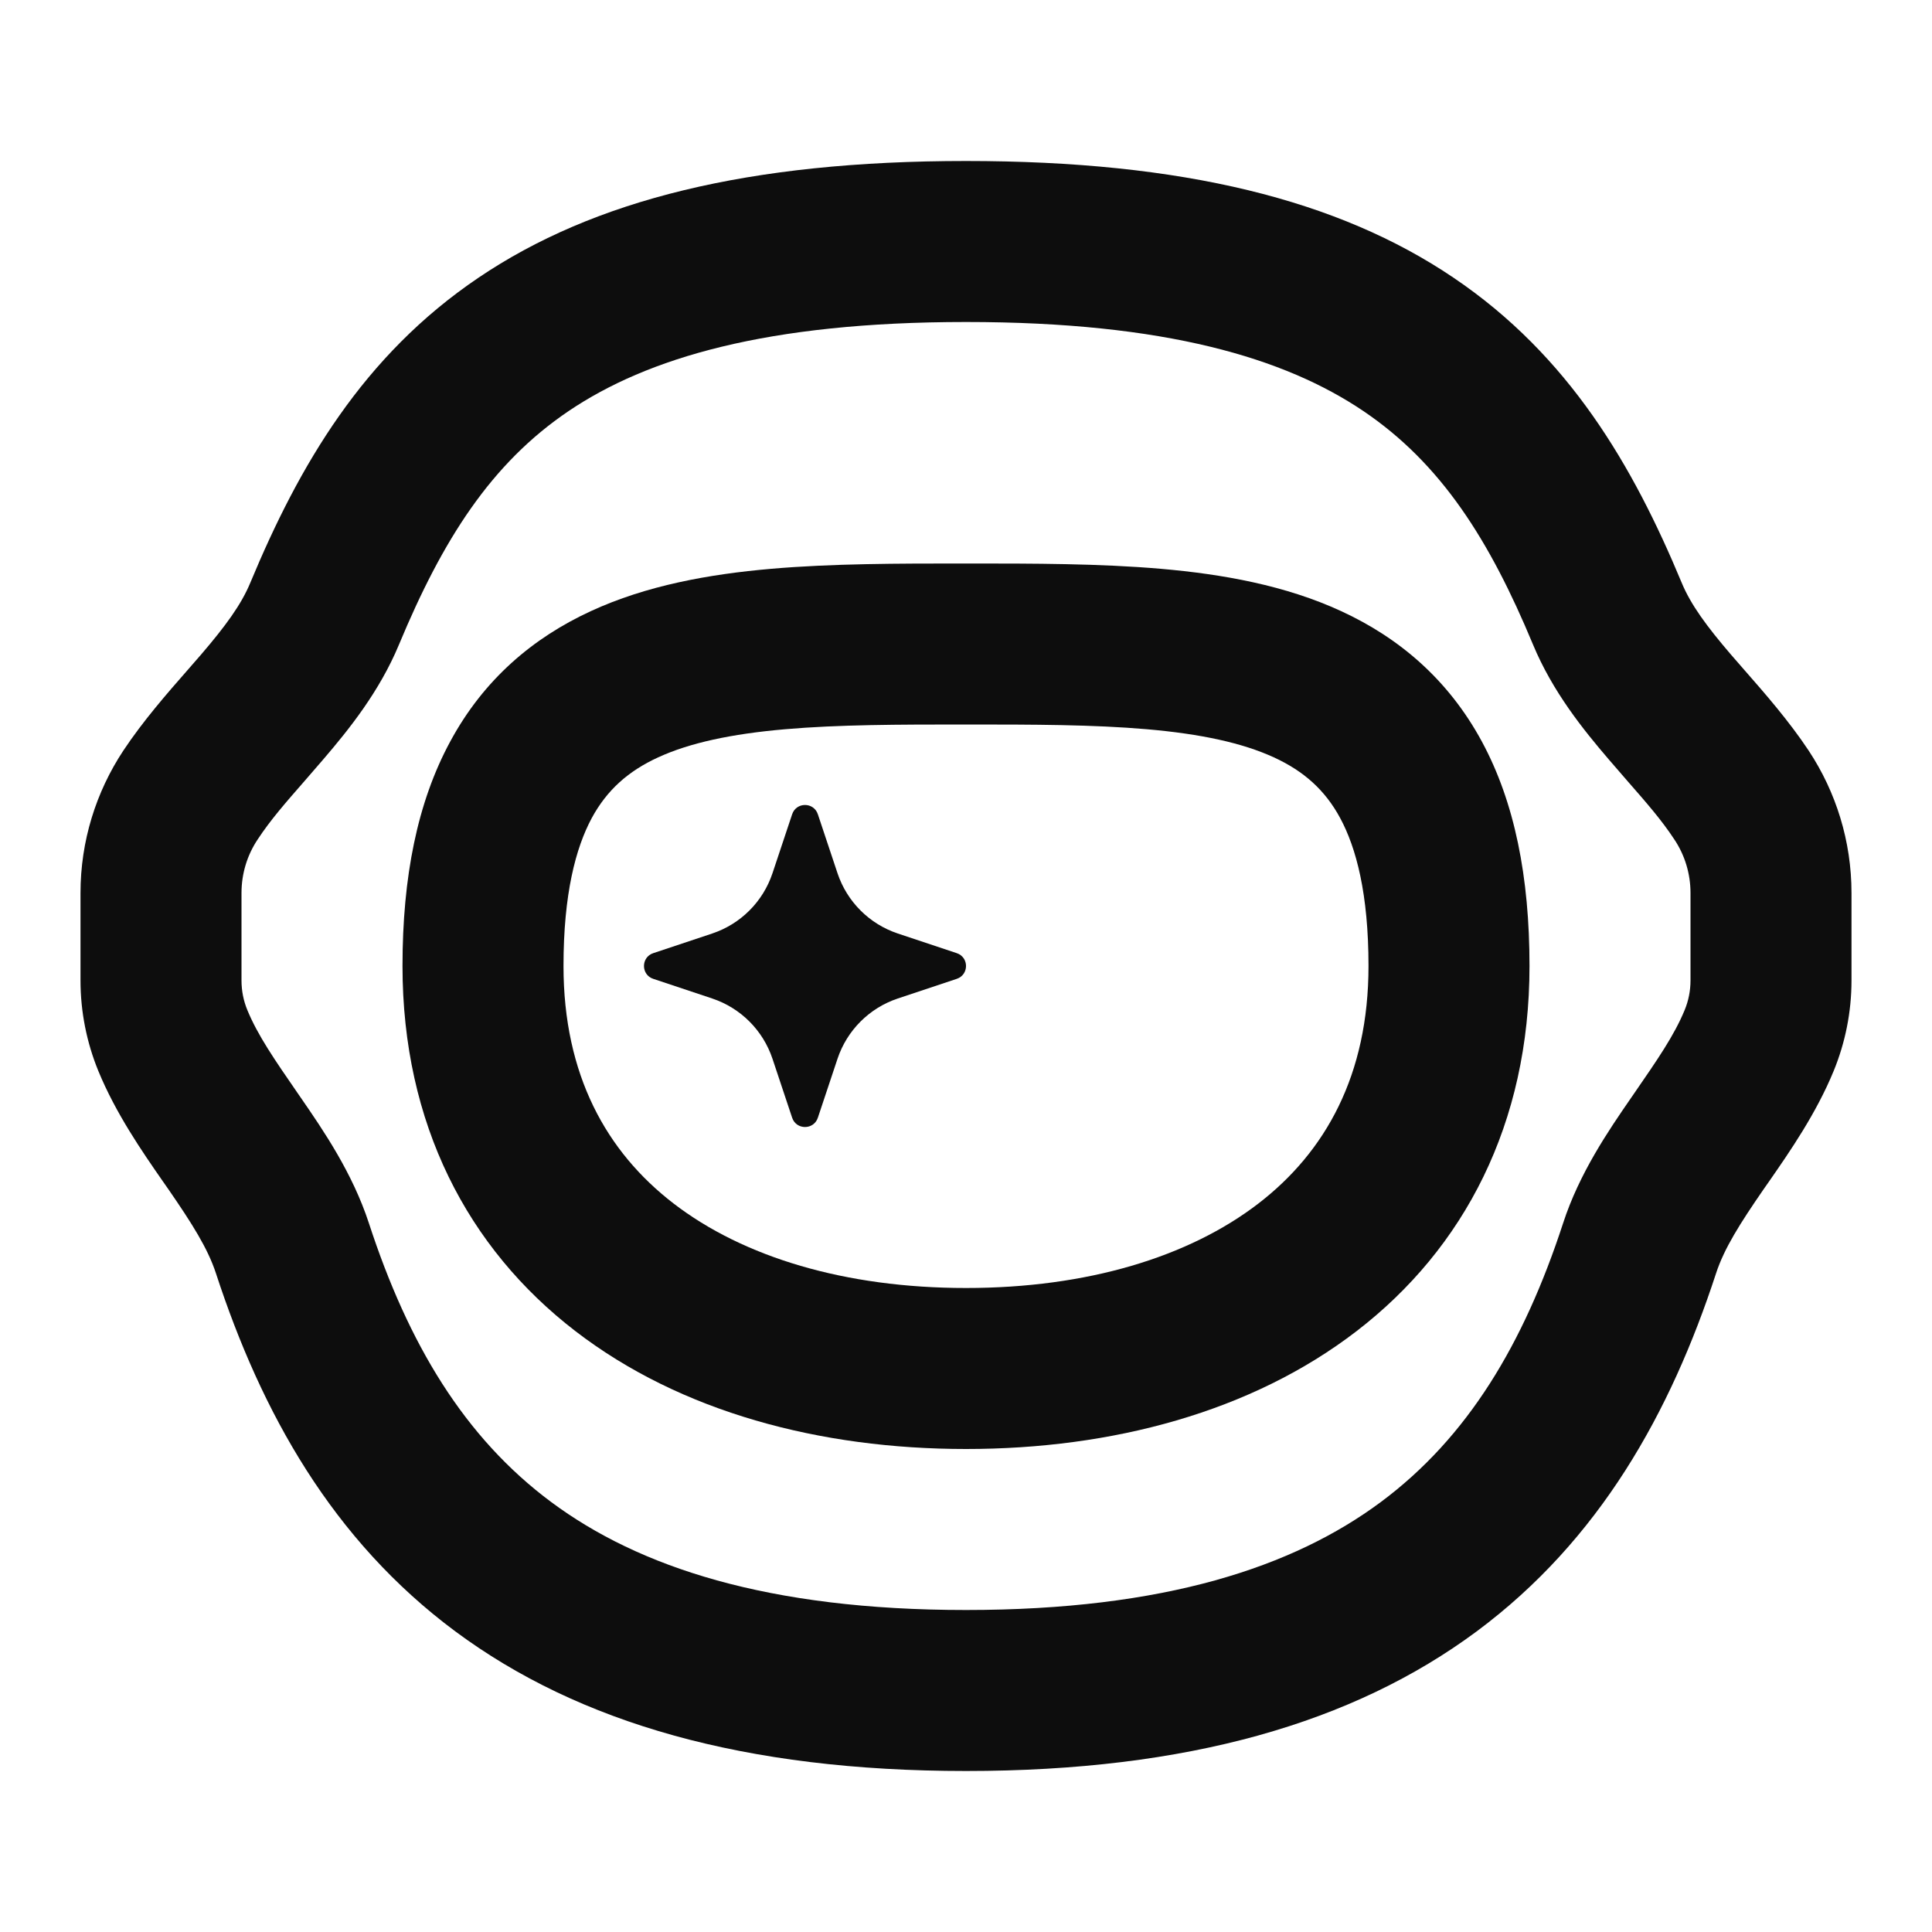 <svg width="24" height="24" viewBox="0 0 24 24" fill="none" xmlns="http://www.w3.org/2000/svg">
<path d="M9.84 10.116L9.596 10.848C9.478 11.201 9.201 11.478 8.848 11.596L8.116 11.84C7.961 11.891 7.961 12.109 8.116 12.16L8.848 12.404C9.201 12.522 9.478 12.799 9.596 13.152L9.84 13.884C9.891 14.039 10.109 14.039 10.16 13.884L10.404 13.152C10.522 12.799 10.799 12.522 11.152 12.404L11.884 12.16C12.039 12.109 12.039 11.891 11.884 11.84L11.152 11.596C10.799 11.478 10.522 11.201 10.404 10.848L10.16 10.116C10.109 9.961 9.891 9.961 9.84 10.116Z" fill="#0D0D0D"/>
<path d="M11.974 7H12.026C12.835 7 13.661 7 14.422 7.066C15.191 7.133 15.968 7.272 16.661 7.592C17.377 7.922 17.99 8.438 18.409 9.213C18.816 9.967 19 10.896 19 12C19 13.96 18.19 15.506 16.853 16.535C15.546 17.541 13.812 18 12 18C10.188 18 8.454 17.541 7.147 16.535C5.81 15.506 5 13.96 5 12C5 10.896 5.184 9.967 5.592 9.213C6.01 8.438 6.623 7.922 7.339 7.592C8.032 7.272 8.809 7.133 9.578 7.066C10.339 7 11.165 7 11.974 7ZM7.351 10.162C7.152 10.533 7 11.104 7 12C7 13.353 7.533 14.308 8.367 14.95C9.233 15.616 10.498 16 12 16C13.502 16 14.767 15.616 15.633 14.95C16.467 14.308 17 13.353 17 12C17 11.104 16.848 10.533 16.648 10.162C16.459 9.812 16.194 9.578 15.824 9.408C15.432 9.228 14.916 9.117 14.249 9.059C13.582 9.001 12.839 9 12 9C11.161 9 10.418 9.001 9.751 9.059C9.084 9.117 8.568 9.228 8.176 9.408C7.806 9.578 7.541 9.812 7.351 10.162Z" fill="#0D0D0D"/>
<path d="M5.945 3.449C7.373 2.484 9.302 2 12 2C14.698 2 16.627 2.484 18.055 3.449C19.492 4.419 20.285 5.784 20.891 7.24C21.004 7.513 21.203 7.782 21.502 8.131C21.554 8.191 21.611 8.256 21.671 8.325C21.921 8.61 22.226 8.959 22.469 9.326C22.807 9.838 23 10.448 23 11.093V12.179C23 12.573 22.922 12.954 22.778 13.305C22.562 13.831 22.234 14.305 21.977 14.675L21.907 14.775C21.614 15.2 21.419 15.508 21.318 15.816C20.752 17.548 19.872 19.131 18.342 20.267C16.811 21.402 14.752 22 12 22C9.248 22 7.189 21.402 5.658 20.267C4.128 19.131 3.248 17.548 2.682 15.816C2.581 15.508 2.386 15.2 2.093 14.775L2.023 14.675C1.766 14.305 1.438 13.831 1.222 13.305C1.078 12.954 1 12.572 1 12.179V11.093C1 10.448 1.193 9.838 1.531 9.326C1.774 8.959 2.079 8.61 2.329 8.325C2.389 8.257 2.446 8.191 2.498 8.131C2.797 7.782 2.996 7.513 3.109 7.24C3.715 5.784 4.508 4.419 5.945 3.449ZM7.064 5.106C6.098 5.759 5.498 6.706 4.956 8.008C4.713 8.592 4.334 9.062 4.016 9.433C3.934 9.528 3.857 9.617 3.785 9.7C3.549 9.97 3.36 10.185 3.2 10.429C3.072 10.621 3 10.85 3 11.093V12.179C3 12.308 3.025 12.432 3.072 12.546C3.202 12.862 3.41 13.162 3.698 13.58L3.738 13.638C4.019 14.045 4.38 14.574 4.583 15.196C5.072 16.693 5.766 17.856 6.85 18.661C7.934 19.465 9.531 20 12 20C14.469 20 16.066 19.465 17.15 18.661C18.234 17.856 18.928 16.693 19.417 15.196C19.619 14.574 19.981 14.045 20.262 13.638L20.302 13.58C20.59 13.162 20.798 12.862 20.928 12.546C20.975 12.432 21 12.308 21 12.179V11.093C21 10.85 20.928 10.621 20.8 10.429C20.64 10.185 20.451 9.97 20.215 9.7C20.143 9.617 20.066 9.528 19.984 9.433C19.666 9.062 19.287 8.592 19.044 8.008C18.503 6.706 17.902 5.759 16.936 5.106C15.962 4.449 14.481 4 12 4C9.519 4 8.038 4.449 7.064 5.106Z" fill="#0D0D0D"/>
</svg>
